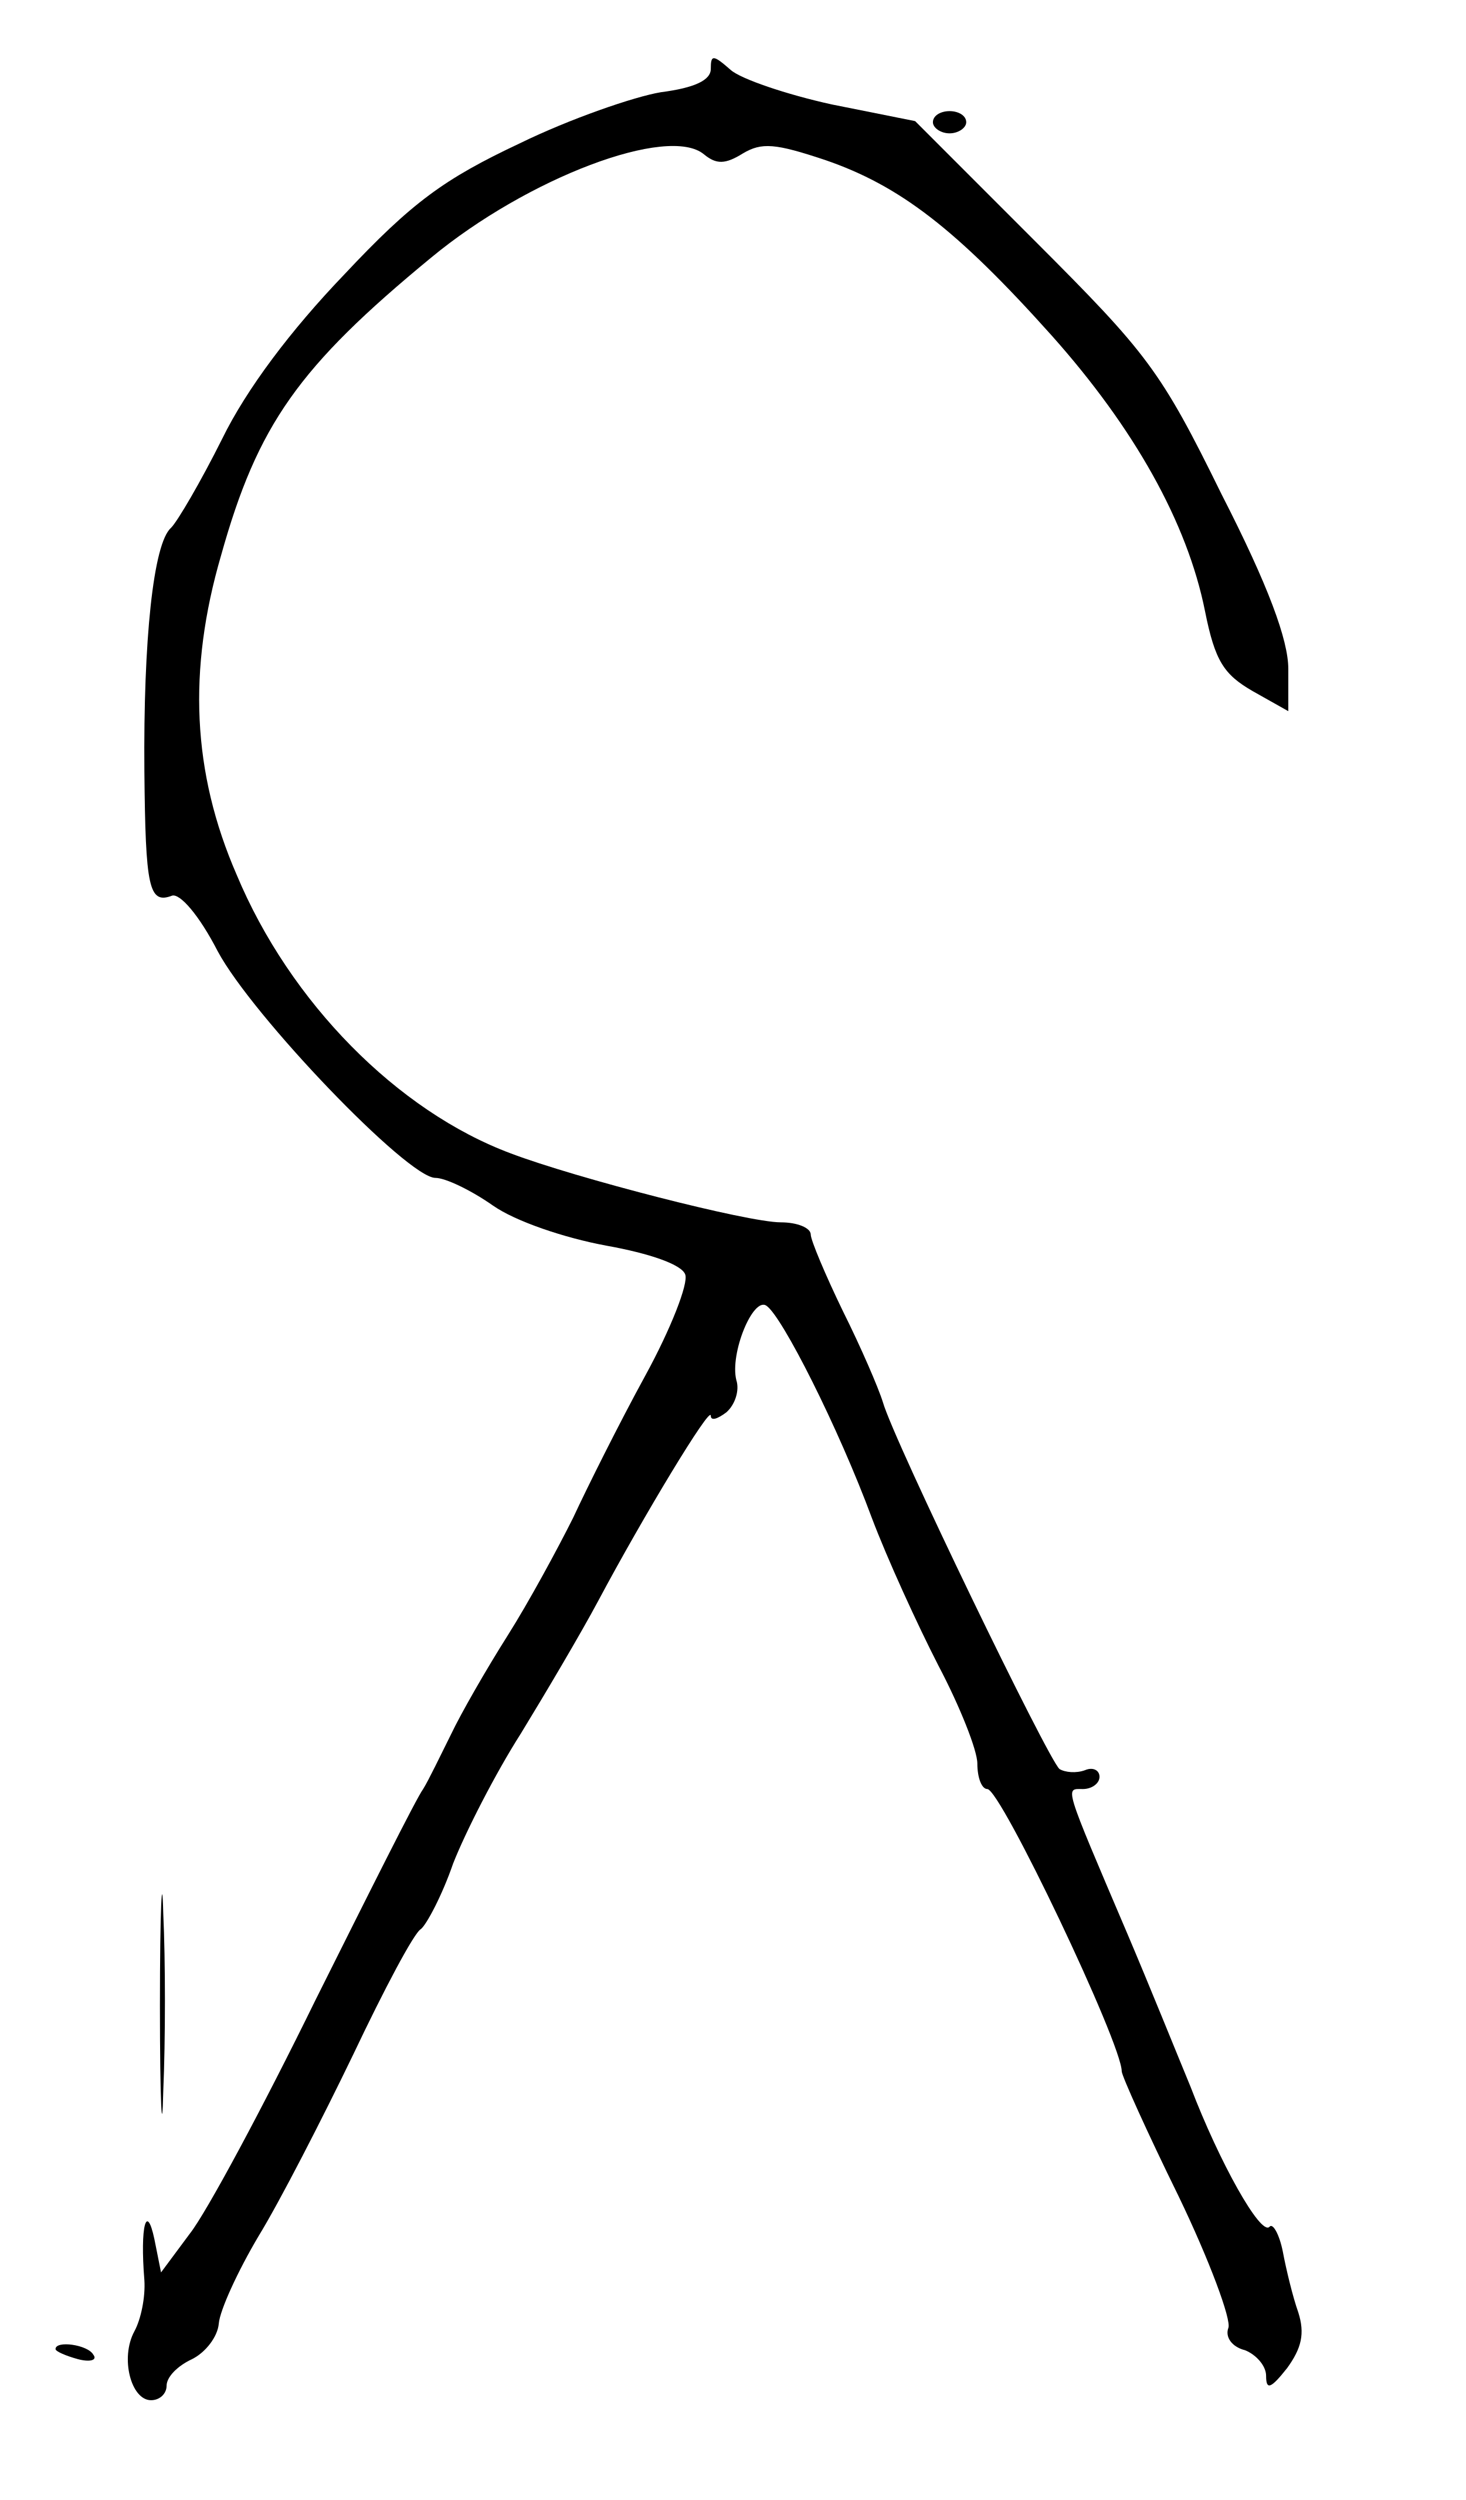 <?xml version="1.0" standalone="no"?>
<!DOCTYPE svg PUBLIC "-//W3C//DTD SVG 20010904//EN"
 "http://www.w3.org/TR/2001/REC-SVG-20010904/DTD/svg10.dtd">
<svg version="1.0" xmlns="http://www.w3.org/2000/svg"
 width="132pt" height="225pt" viewBox="0 0 132 225"
 preserveAspectRatio="xMidYMid meet">
<g transform="translate(0,225) scale(0.1,-0.1)"
fill="#000000" stroke="none">
<path d="M640 2188 c0 -10 -14 -17 -45 -21 -24 -4 -82 -24 -127 -46 -68 -32
-97 -53 -158 -118 -48 -50 -88 -103 -110 -148 -19 -38 -40 -74 -46 -80 -16
-14 -25 -101 -24 -219 1 -105 4 -120 25 -112 7 2 24 -17 41 -50 31 -58 171
-204 196 -204 9 0 32 -11 52 -25 20 -14 64 -29 102 -36 39 -7 68 -17 71 -26 3
-8 -13 -49 -36 -91 -23 -42 -52 -100 -65 -128 -14 -28 -40 -76 -59 -106 -19
-30 -42 -70 -51 -89 -9 -18 -20 -41 -25 -49 -6 -8 -49 -94 -97 -190 -47 -96
-98 -191 -113 -210 l-26 -35 -6 30 c-7 33 -13 12 -9 -37 1 -15 -3 -35 -9 -46
-13 -24 -3 -62 15 -62 8 0 14 6 14 13 0 8 10 18 23 24 12 6 23 20 24 32 1 12
17 47 36 79 19 31 57 105 85 163 28 59 55 110 61 113 5 4 19 30 29 59 11 28
38 81 61 117 22 36 54 90 70 120 40 75 101 176 101 166 0 -5 6 -3 14 3 8 7 12
20 9 29 -6 24 15 75 27 67 14 -9 65 -110 95 -191 14 -37 41 -96 60 -133 19
-36 35 -76 35 -88 0 -13 4 -23 9 -23 12 0 121 -229 121 -254 0 -4 23 -55 51
-112 28 -58 48 -112 45 -119 -3 -8 3 -17 15 -20 10 -4 19 -14 19 -23 0 -13 4
-12 19 7 13 18 16 31 10 50 -5 14 -11 39 -14 55 -3 15 -9 26 -12 22 -8 -8 -45
58 -71 126 -12 29 -37 91 -57 138 -58 136 -56 130 -40 130 8 0 15 5 15 11 0 6
-6 9 -13 6 -8 -3 -18 -2 -23 1 -10 8 -149 295 -159 330 -4 13 -20 50 -36 82
-16 33 -29 64 -29 69 0 6 -12 11 -27 11 -30 0 -185 40 -243 62 -102 38 -199
136 -247 251 -40 92 -44 184 -14 287 33 118 70 170 189 268 87 72 214 120 246
93 11 -9 19 -9 35 1 17 10 29 9 74 -6 67 -23 118 -62 204 -158 74 -83 122
-168 138 -248 9 -45 17 -57 43 -72 l32 -18 0 38 c0 26 -18 75 -60 157 -55 112
-67 127 -168 228 l-108 108 -75 15 c-41 9 -82 23 -91 31 -16 14 -18 14 -18 1z"/>
<path d="M840 2140 c0 -5 7 -10 15 -10 8 0 15 5 15 10 0 6 -7 10 -15 10 -8 0
-15 -4 -15 -10z"/>
<path d="M144 445 c0 -88 2 -123 3 -77 2 46 2 118 0 160 -1 42 -3 5 -3 -83z"/>
<path d="M50 136 c0 -2 9 -6 20 -9 11 -3 18 -1 14 4 -5 9 -34 13 -34 5z"/>
</g>
</svg>

